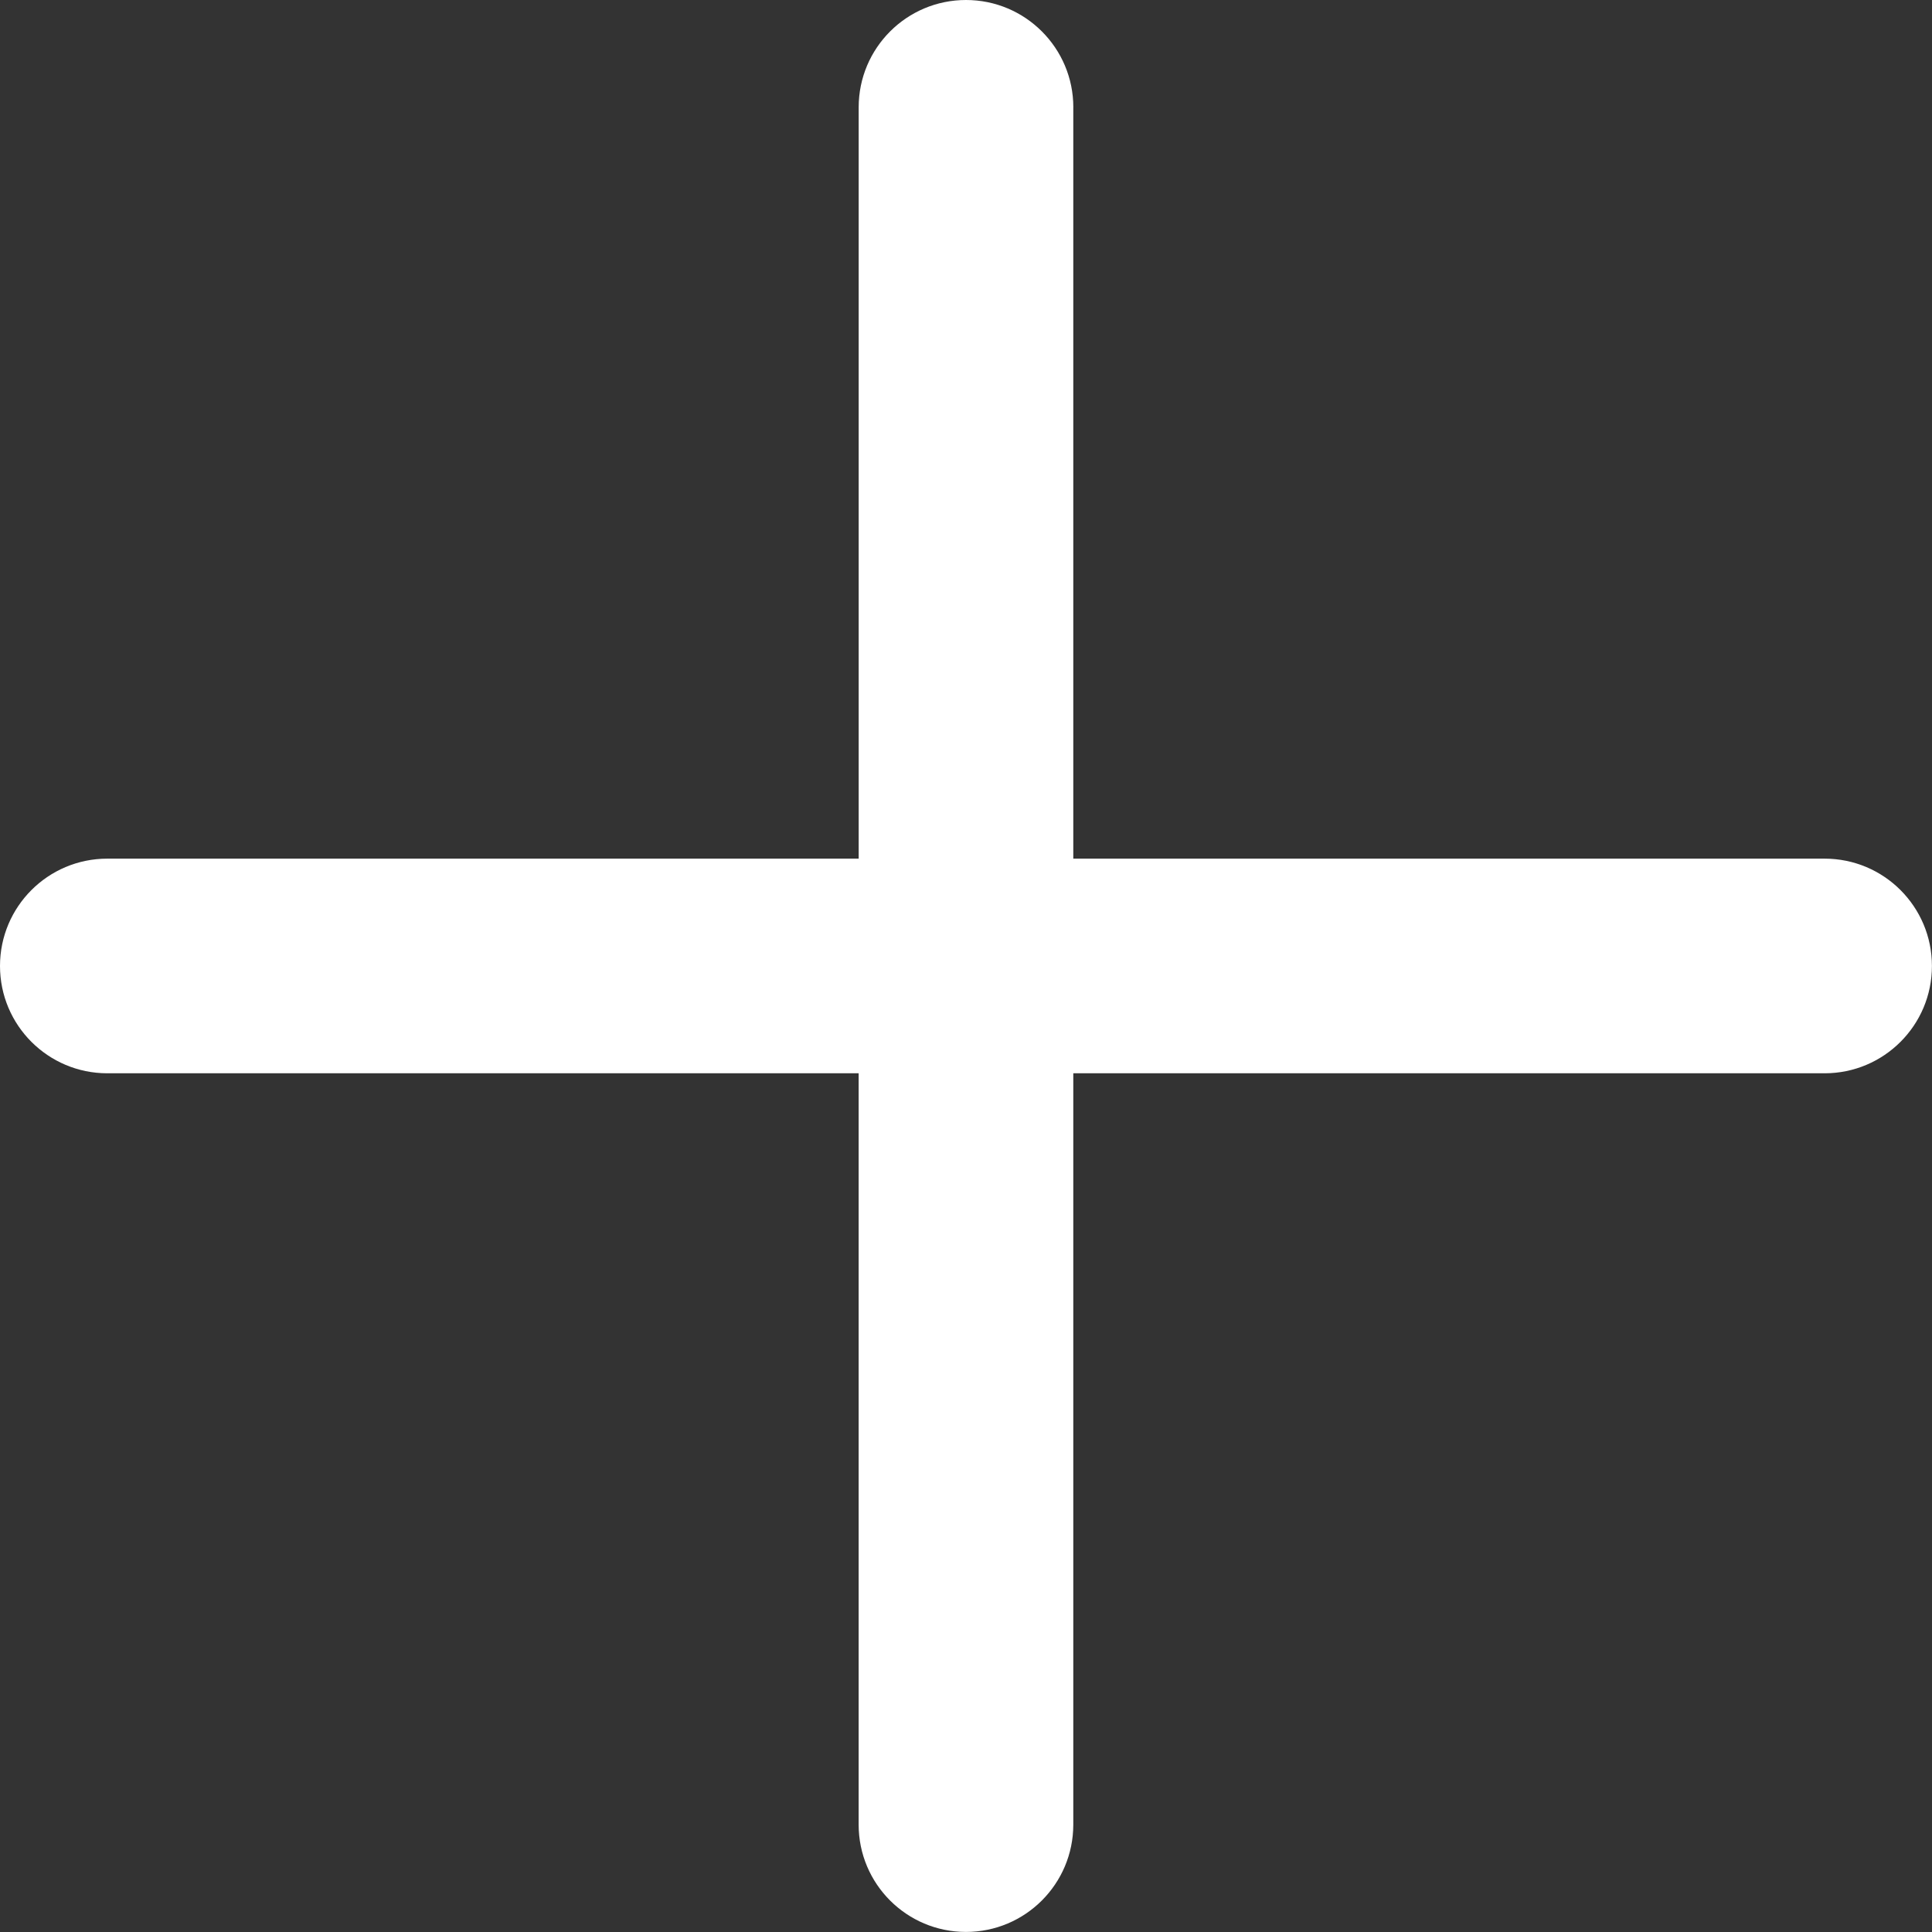 <?xml version="1.0" encoding="UTF-8"?>
<svg id="Layer_1" data-name="Layer 1" xmlns="http://www.w3.org/2000/svg" viewBox="0 0 600 600">
  <rect x="0" y="0" width="600" height="600" fill="#333333" stroke="none"/>
  <defs>
    <style>
      .cls-1 {
        fill: #fff;
        fill-rule: evenodd;
      }
    </style>
  </defs>
  <path class="cls-1" d="M333.33,33.33c0-18.41-14.92-33.33-33.33-33.33s-33.33,14.92-33.33,33.33v233.33H33.33c-18.41,0-33.33,14.92-33.33,33.33s14.92,33.33,33.33,33.33h233.33v233.33c0,18.41,14.92,33.33,33.33,33.33s33.33-14.92,33.33-33.33v-233.33h233.33c18.41,0,33.33-14.92,33.33-33.33s-14.92-33.33-33.33-33.33h-233.33V33.33Z"/>
</svg>